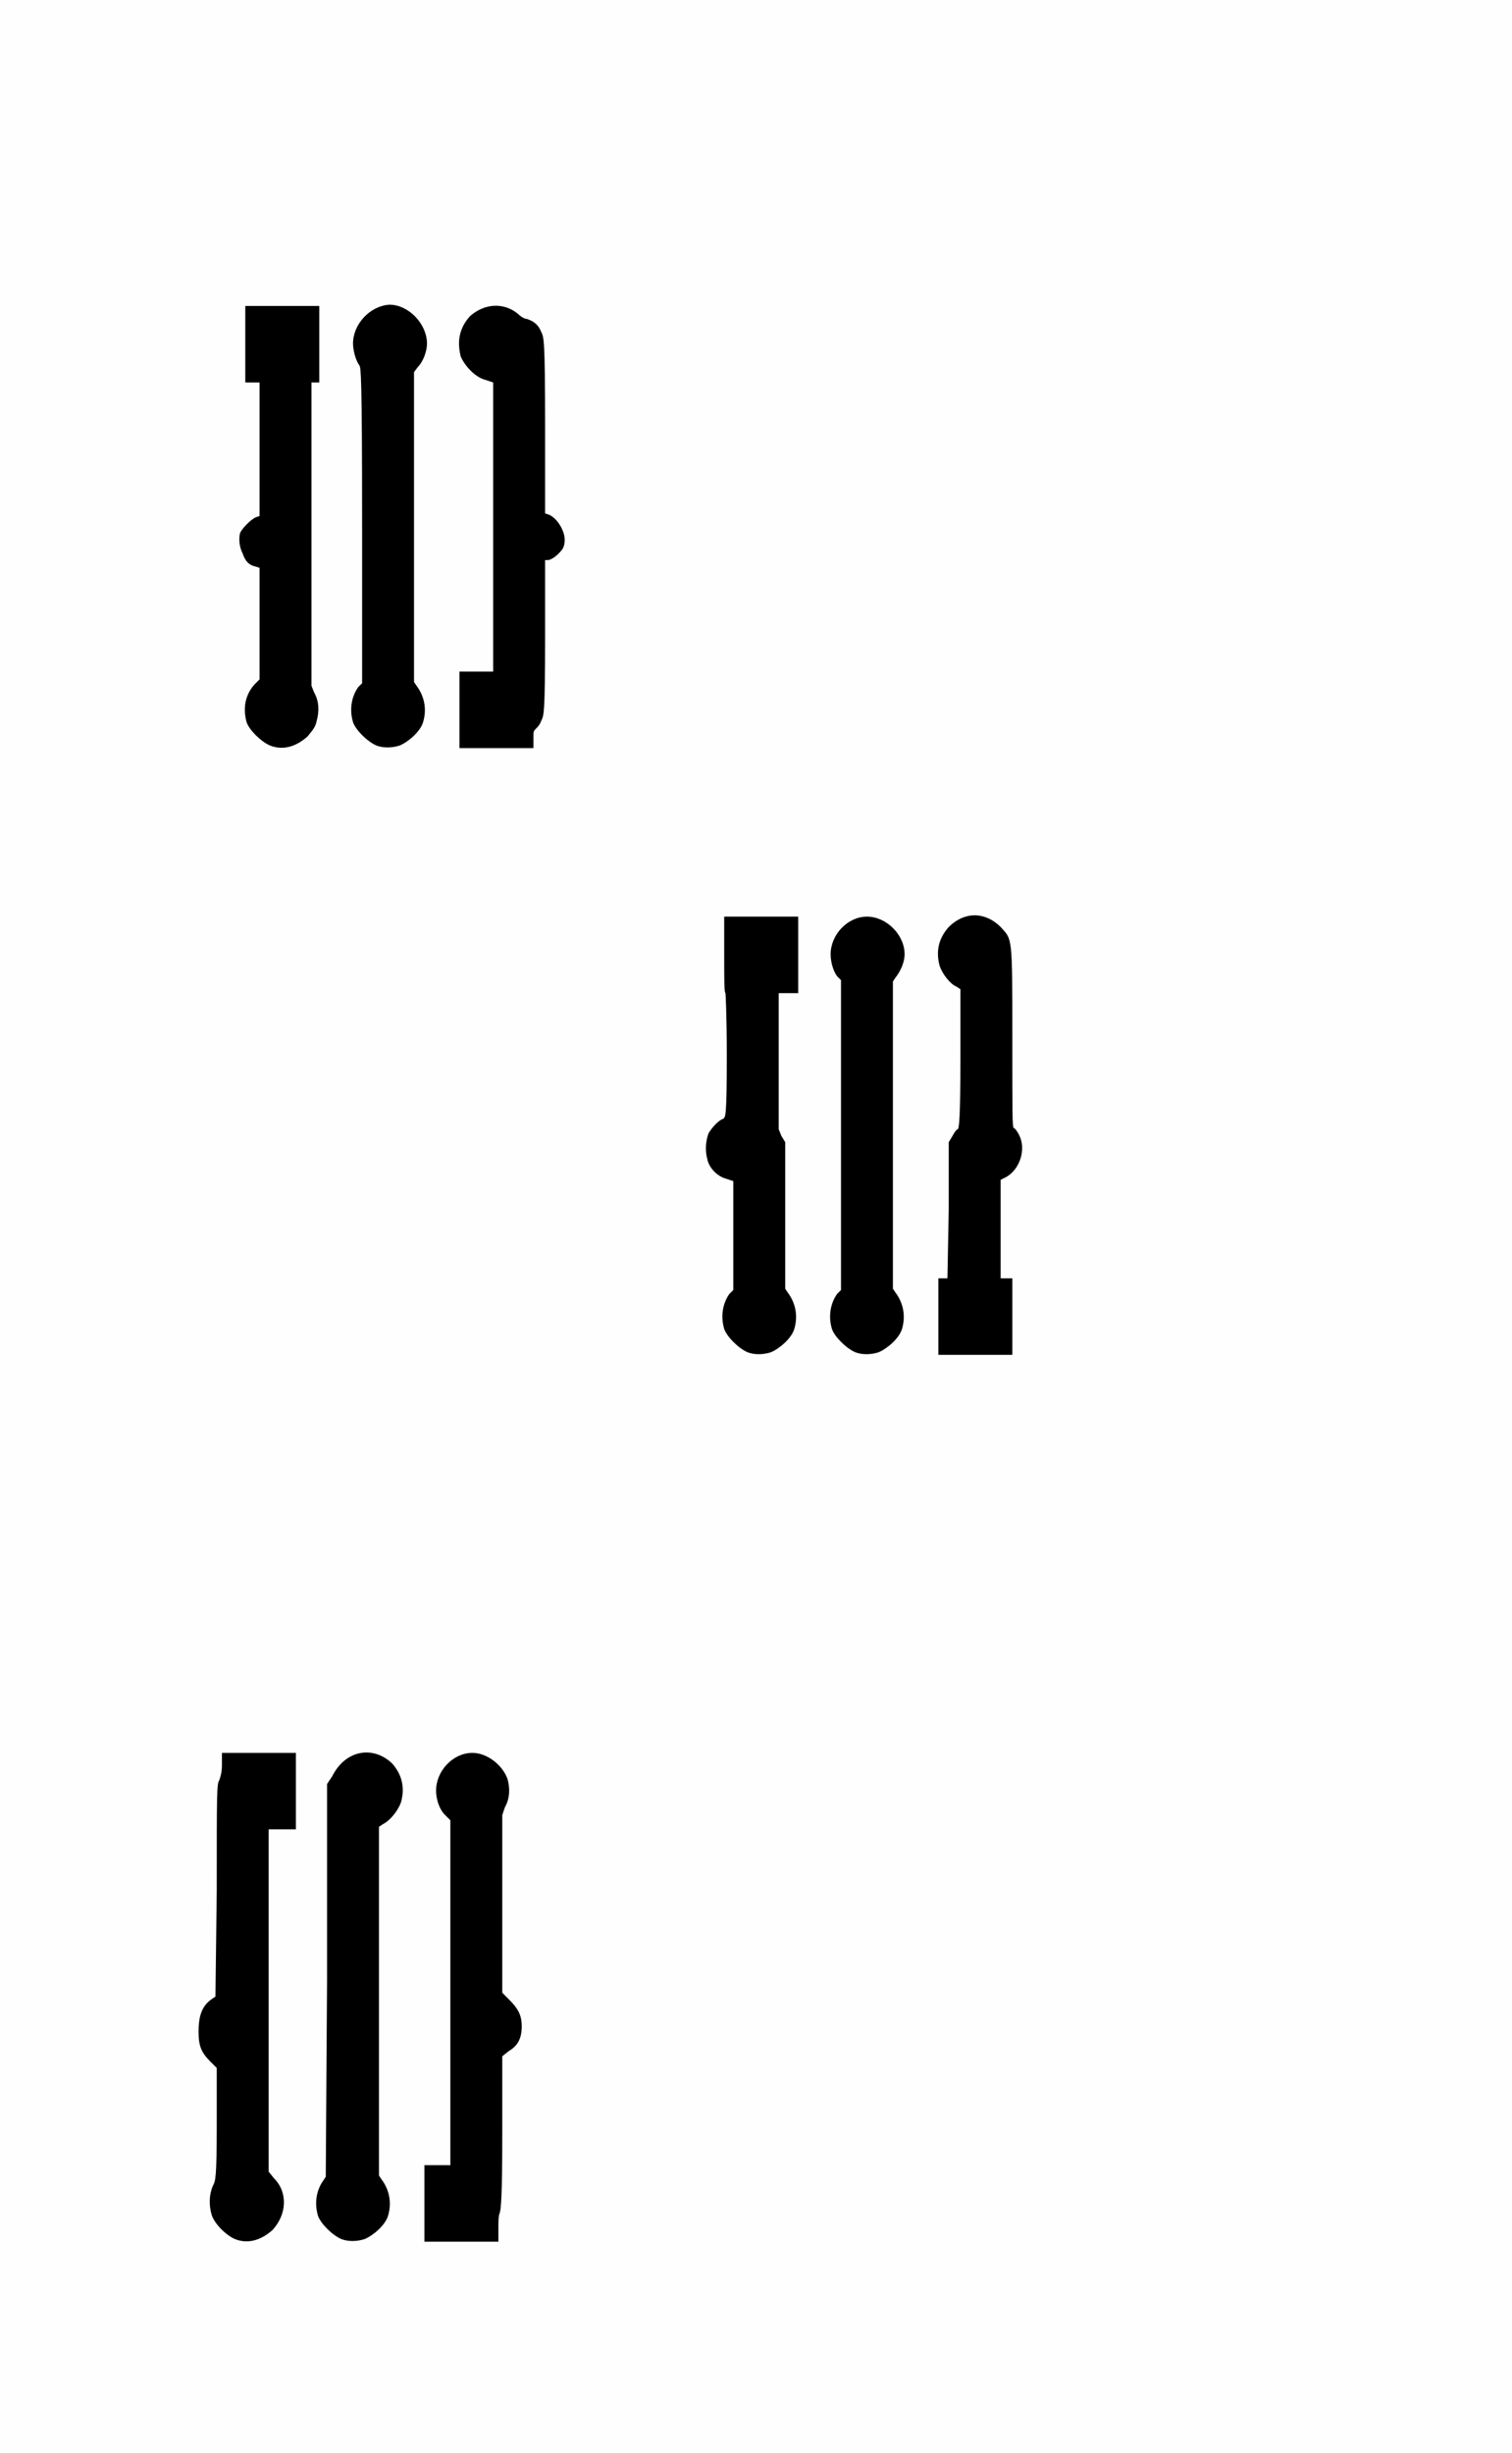 <?xml version="1.0" encoding="UTF-8"?>
<!DOCTYPE svg PUBLIC "-//W3C//DTD SVG 1.1//EN" "http://www.w3.org/Graphics/SVG/1.1/DTD/svg11.dtd">
<svg version="1.1" xmlns="http://www.w3.org/2000/svg" xmlns:xlink="http://www.w3.org/1999/xlink" x="0" y="0" width="291" height="472" viewBox="0, 0, 291, 472">
  <g id="Background">
    <rect x="0" y="0" width="291" height="472" fill="#FFFFFF"/>
  </g>
  <g id="Layer_1">
    <path d="M0,236 L0,-0 L145.375,-0 L291,-0 L291,236 L291,472 L145.375,472 L0,472 L0,236 z M49.707,430.837 C51.456,430.089 53.704,428.093 54.203,426.347 C54.953,423.603 54.453,421.108 52.705,419.112 L51.706,417.865 L51.706,384.934 L51.706,352.004 L54.203,352.004 L56.951,352.004 L56.951,344.52 L56.951,337.285 L49.707,337.285 L42.713,337.285 L42.713,339.531 C42.713,341.027 42.464,341.776 42.214,342.524 C41.714,343.273 41.714,344.77 41.714,363.729 L41.464,384.186 L40.715,384.685 C38.967,385.932 38.217,387.679 38.217,390.922 C38.217,393.666 38.717,394.913 40.465,396.66 L41.714,397.907 L41.714,408.634 C41.714,419.362 41.464,419.611 40.965,420.609 C40.215,422.355 40.215,424.351 40.715,426.097 C40.965,427.345 41.464,427.844 42.464,429.091 C44.712,431.087 46.96,431.586 49.707,430.837 z M70.19,430.837 C71.938,430.089 74.186,428.093 74.686,426.347 C75.435,423.852 74.936,421.357 73.437,419.362 L72.937,418.613 L72.937,384.934 L72.937,351.505 L73.687,351.006 C75.185,350.258 76.684,348.262 77.184,346.765 C77.933,344.021 77.433,341.526 75.435,339.281 C71.688,335.789 66.443,336.786 63.945,341.776 L62.946,343.273 L62.946,380.943 L62.696,418.863 L62.197,419.611 C61.447,420.609 60.948,422.605 60.948,423.852 C60.948,425.848 61.447,427.345 62.946,429.091 C65.194,431.087 67.442,431.586 70.19,430.837 z M95.918,429.091 C95.918,427.594 95.918,426.347 96.167,425.848 C96.417,425.099 96.667,422.854 96.667,410.381 L96.667,395.662 L97.916,394.664 C99.664,393.666 100.414,392.169 100.414,389.924 C100.414,387.679 99.664,386.431 97.916,384.685 L96.667,383.438 L96.667,366.224 L96.667,349.26 L97.167,347.763 C98.166,346.017 98.166,344.021 97.666,342.275 C96.667,339.531 93.67,337.285 90.922,337.285 C87.175,337.285 83.928,340.778 83.928,344.52 C83.928,346.017 84.427,348.013 85.676,349.26 L86.676,350.258 L86.676,383.438 L86.676,416.617 L84.178,416.617 L81.68,416.617 L81.68,423.852 L81.68,431.336 L88.674,431.336 L95.918,431.336 L95.918,429.091 z M148.373,260.199 C150.121,259.45 152.369,257.455 152.869,255.708 C153.618,253.214 153.118,250.719 151.62,248.723 L151.12,247.975 L151.12,233.755 L151.12,219.784 L150.371,218.537 L149.871,217.29 L149.871,204.068 L149.871,191.095 L151.62,191.095 L153.618,191.095 L153.618,183.611 L153.618,176.376 L146.374,176.376 L139.38,176.376 L139.38,183.611 C139.38,188.351 139.38,191.095 139.63,191.095 C139.63,191.095 139.88,195.087 139.88,203.07 C139.88,215.044 139.63,215.044 139.13,215.294 C138.381,215.543 137.132,216.791 136.383,218.038 C135.883,219.285 135.633,221.281 136.133,223.027 C136.383,224.524 137.882,226.271 139.63,226.77 L141.129,227.268 L141.129,237.746 L141.129,248.224 L140.379,248.973 C139.63,249.97 139.13,251.717 139.13,253.214 C139.13,255.209 139.63,256.706 141.129,258.452 C143.377,260.448 145.625,260.947 148.373,260.199 z M169.105,260.199 C170.853,259.45 173.101,257.455 173.601,255.708 C174.35,253.214 173.851,250.719 172.352,248.723 L171.852,247.975 L171.852,218.537 L171.852,188.85 L172.352,188.101 C173.351,186.854 174.1,185.108 174.1,183.611 C174.1,179.869 170.603,176.376 166.857,176.376 C163.11,176.376 159.863,179.869 159.863,183.611 C159.863,185.108 160.362,186.854 161.112,187.852 L161.861,188.6 L161.861,218.288 L161.861,248.224 L161.112,248.973 C160.362,249.97 159.863,251.717 159.863,253.214 C159.863,255.209 160.362,256.706 161.861,258.452 C164.109,260.448 166.357,260.947 169.105,260.199 z M194.833,253.214 L194.833,245.979 L193.584,245.979 L192.585,245.979 L192.585,236.499 L192.585,227.019 L193.584,226.52 C196.331,225.023 197.58,221.032 196.082,218.288 C195.832,217.789 195.332,217.04 195.082,217.04 C194.833,216.541 194.833,214.795 194.833,199.577 C194.833,179.869 194.833,180.867 192.585,178.372 C189.587,175.378 185.591,175.378 182.593,178.372 C180.595,180.617 180.095,183.112 180.845,185.856 C181.344,187.353 182.843,189.349 184.092,189.848 L184.841,190.347 L184.841,203.818 C184.841,215.044 184.591,217.04 184.342,217.29 C184.092,217.29 183.592,218.038 183.342,218.537 L182.593,219.784 L182.593,232.757 L182.343,245.979 L181.344,245.979 L180.595,245.979 L180.595,253.214 L180.595,260.698 L187.589,260.698 L194.833,260.698 L194.833,253.214 z M56.452,143.446 C58.2,142.698 60.448,140.702 60.948,138.706 C61.447,136.96 61.447,134.964 60.448,133.218 L59.948,131.97 L59.948,102.782 L59.948,73.594 L60.698,73.594 L61.447,73.594 L61.447,66.11 L61.447,58.875 L54.203,58.875 L47.209,58.875 L47.209,66.11 L47.209,73.594 L48.458,73.594 L49.957,73.594 L49.957,86.317 L49.957,99.29 L49.208,99.539 C48.209,100.038 46.71,101.535 46.21,102.533 C45.961,103.531 45.961,105.027 46.71,106.524 C47.209,108.021 47.959,108.77 49.208,109.019 L49.957,109.268 L49.957,119.996 L49.957,130.723 L48.958,131.721 C48.458,132.22 47.709,133.467 47.459,134.216 C46.71,136.96 47.209,139.455 49.208,141.7 C51.456,143.696 53.704,144.195 56.452,143.446 z M76.934,143.446 C78.682,142.698 80.93,140.702 81.43,138.956 C82.179,136.461 81.68,133.966 80.181,131.97 L79.682,131.222 L79.682,101.285 L79.682,71.598 L80.431,70.6 C81.43,69.603 82.179,67.607 82.179,66.11 C82.179,62.368 78.682,58.626 74.936,58.626 C71.189,58.875 67.942,62.368 67.942,66.11 C67.942,67.357 68.441,69.353 69.191,70.351 C69.44,70.85 69.69,71.848 69.69,101.036 L69.69,131.471 L68.941,132.22 C68.191,133.218 67.692,134.964 67.692,136.461 C67.692,138.457 68.191,139.953 69.69,141.7 C71.938,143.696 74.186,144.195 76.934,143.446 z M102.662,142.199 C102.662,140.702 102.662,140.702 103.161,140.203 C103.411,139.953 103.911,139.455 104.161,138.706 C104.66,137.708 104.91,137.459 104.91,122.74 L104.91,107.772 L105.409,107.772 C106.159,107.772 107.408,106.774 108.157,105.776 C108.407,105.526 108.657,104.778 108.657,104.279 C108.906,102.533 107.408,99.789 105.659,99.04 L104.91,98.791 L104.91,81.827 C104.91,65.112 104.66,64.863 104.161,63.865 C103.661,62.617 102.912,61.869 101.413,61.37 C100.913,61.37 100.164,60.871 99.664,60.372 C98.665,59.374 96.917,58.626 95.418,58.626 C91.671,58.626 88.424,62.368 88.424,66.11 C88.424,69.104 90.672,72.347 93.42,73.095 L94.918,73.594 L94.918,101.285 L94.918,129.226 L91.671,129.226 L88.424,129.226 L88.424,136.461 L88.424,143.945 L95.418,143.945 L102.662,143.945 L102.662,142.199 z" fill="#FEFEFE"/>
    <path d="M45.211,430.837 C43.463,430.089 41.215,427.844 40.715,426.097 C40.215,424.351 40.215,422.355 40.965,420.609 C41.464,419.611 41.714,419.362 41.714,408.634 L41.714,397.907 L40.465,396.66 C38.717,394.913 38.217,393.666 38.217,390.922 C38.217,387.679 38.967,385.932 40.715,384.685 L41.464,384.186 L41.714,363.729 C41.714,344.77 41.714,343.273 42.214,342.524 C42.464,341.776 42.713,341.027 42.713,339.531 L42.713,337.285 L49.707,337.285 L56.951,337.285 L56.951,344.52 L56.951,352.004 L54.203,352.004 L51.706,352.004 L51.706,384.934 L51.706,417.865 L52.705,419.112 C55.452,421.856 55.203,426.097 52.455,429.091 C50.207,431.087 47.709,431.835 45.211,430.837 z M65.694,430.837 C63.945,430.089 61.697,427.844 61.197,426.347 C60.448,423.852 60.948,421.357 62.197,419.611 L62.696,418.863 L62.946,380.943 L62.946,343.273 L63.945,341.776 C66.443,336.786 71.688,335.789 75.435,339.281 C77.433,341.526 77.933,344.021 77.184,346.765 C76.684,348.262 75.185,350.258 73.687,351.006 L72.937,351.505 L72.937,384.934 L72.937,418.613 L73.437,419.362 C74.936,421.357 75.435,423.852 74.686,426.347 C74.186,428.093 71.938,430.089 70.19,430.837 C68.691,431.336 66.942,431.336 65.694,430.837 z M81.68,423.852 L81.68,416.617 L84.178,416.617 L86.676,416.617 L86.676,383.438 L86.676,350.258 L85.676,349.26 C84.427,348.013 83.928,346.017 83.928,344.52 C83.928,340.778 87.175,337.285 90.922,337.285 C93.67,337.285 96.667,339.531 97.666,342.275 C98.166,344.021 98.166,346.017 97.167,347.763 L96.667,349.26 L96.667,366.224 L96.667,383.438 L97.916,384.685 C99.664,386.431 100.414,387.679 100.414,389.924 C100.414,392.169 99.664,393.666 97.916,394.664 L96.667,395.662 L96.667,410.381 C96.667,422.854 96.417,425.099 96.167,425.848 C95.918,426.347 95.918,427.594 95.918,429.091 L95.918,431.336 L88.674,431.336 L81.68,431.336 L81.68,423.852 z M143.876,260.199 C142.128,259.45 139.88,257.205 139.38,255.708 C138.631,253.214 139.13,250.719 140.379,248.973 L141.129,248.224 L141.129,237.746 L141.129,227.268 L139.63,226.77 C137.882,226.271 136.383,224.524 136.133,223.027 C135.633,221.281 135.883,219.285 136.383,218.038 C137.132,216.791 138.381,215.543 139.13,215.294 C139.63,215.044 139.88,215.044 139.88,203.07 C139.88,195.087 139.63,191.095 139.63,191.095 C139.38,191.095 139.38,188.351 139.38,183.611 L139.38,176.376 L146.374,176.376 L153.618,176.376 L153.618,183.611 L153.618,191.095 L151.62,191.095 L149.871,191.095 L149.871,204.068 L149.871,217.29 L150.371,218.537 L151.12,219.784 L151.12,233.755 L151.12,247.975 L151.62,248.723 C153.118,250.719 153.618,253.214 152.869,255.708 C152.369,257.455 150.121,259.45 148.373,260.199 C146.874,260.698 145.125,260.698 143.876,260.199 z M164.609,260.199 C162.86,259.45 160.612,257.205 160.112,255.708 C159.363,253.214 159.863,250.719 161.112,248.973 L161.861,248.224 L161.861,218.288 L161.861,188.6 L161.112,187.852 C160.362,186.854 159.863,185.108 159.863,183.611 C159.863,179.869 163.11,176.376 166.857,176.376 C170.603,176.376 174.1,179.869 174.1,183.611 C174.1,185.108 173.351,186.854 172.352,188.101 L171.852,188.85 L171.852,218.537 L171.852,247.975 L172.352,248.723 C173.851,250.719 174.35,253.214 173.601,255.708 C173.101,257.455 170.853,259.45 169.105,260.199 C167.606,260.698 165.858,260.698 164.609,260.199 z M180.595,253.214 L180.595,245.979 L181.344,245.979 L182.343,245.979 L182.593,232.757 L182.593,219.784 L183.342,218.537 C183.592,218.038 184.092,217.29 184.342,217.29 C184.591,217.04 184.841,215.044 184.841,203.818 L184.841,190.347 L184.092,189.848 C182.843,189.349 181.344,187.353 180.845,185.856 C180.095,183.112 180.595,180.617 182.593,178.372 C185.591,175.378 189.587,175.378 192.585,178.372 C194.833,180.867 194.833,179.869 194.833,199.577 C194.833,214.795 194.833,216.541 195.082,217.04 C195.332,217.04 195.832,217.789 196.082,218.288 C197.58,221.032 196.331,225.023 193.584,226.52 L192.585,227.019 L192.585,236.499 L192.585,245.979 L193.584,245.979 L194.833,245.979 L194.833,253.214 L194.833,260.698 L187.589,260.698 L180.595,260.698 L180.595,253.214 z M51.955,143.446 C50.207,142.698 47.959,140.452 47.459,138.956 C46.71,136.211 47.209,133.717 48.958,131.721 L49.957,130.723 L49.957,119.996 L49.957,109.268 L49.208,109.019 C47.959,108.77 47.209,108.021 46.71,106.524 C45.961,105.027 45.961,103.531 46.21,102.533 C46.71,101.535 48.209,100.038 49.208,99.539 L49.957,99.29 L49.957,86.317 L49.957,73.594 L48.458,73.594 L47.209,73.594 L47.209,66.11 L47.209,58.875 L54.203,58.875 L61.447,58.875 L61.447,66.11 L61.447,73.594 L60.698,73.594 L59.948,73.594 L59.948,102.782 L59.948,131.97 L60.448,133.218 C61.447,134.964 61.447,136.96 60.948,138.706 C60.698,139.953 60.198,140.452 59.199,141.7 C56.951,143.696 54.453,144.444 51.955,143.446 z M72.438,143.446 C70.689,142.698 68.441,140.452 67.942,138.956 C67.192,136.461 67.692,133.966 68.941,132.22 L69.69,131.471 L69.69,101.036 C69.69,71.848 69.44,70.85 69.191,70.351 C68.441,69.353 67.942,67.357 67.942,66.11 C67.942,62.368 71.189,58.875 74.936,58.626 C78.682,58.626 82.179,62.368 82.179,66.11 C82.179,67.607 81.43,69.603 80.431,70.6 L79.682,71.598 L79.682,101.285 L79.682,131.222 L80.181,131.97 C81.68,133.966 82.179,136.461 81.43,138.956 C80.93,140.702 78.682,142.698 76.934,143.446 C75.435,143.945 73.687,143.945 72.438,143.446 z M88.424,136.461 L88.424,129.226 L91.671,129.226 L94.918,129.226 L94.918,101.285 L94.918,73.594 L93.42,73.095 C91.421,72.596 89.423,70.351 88.674,68.605 C87.924,65.611 88.424,63.116 90.422,60.871 C93.17,58.376 96.917,58.127 99.664,60.372 C100.164,60.871 100.913,61.37 101.413,61.37 C102.912,61.869 103.661,62.617 104.161,63.865 C104.66,64.863 104.91,65.112 104.91,81.827 L104.91,98.791 L105.659,99.04 C107.408,99.789 108.906,102.533 108.657,104.279 C108.657,104.778 108.407,105.526 108.157,105.776 C107.408,106.774 106.159,107.772 105.409,107.772 L104.91,107.772 L104.91,122.74 C104.91,137.459 104.66,137.708 104.161,138.706 C103.911,139.455 103.411,139.953 103.161,140.203 C102.662,140.702 102.662,140.702 102.662,142.199 L102.662,143.945 L95.418,143.945 L88.424,143.945 L88.424,136.461 z" fill="#000000"/>
  </g>
</svg>
